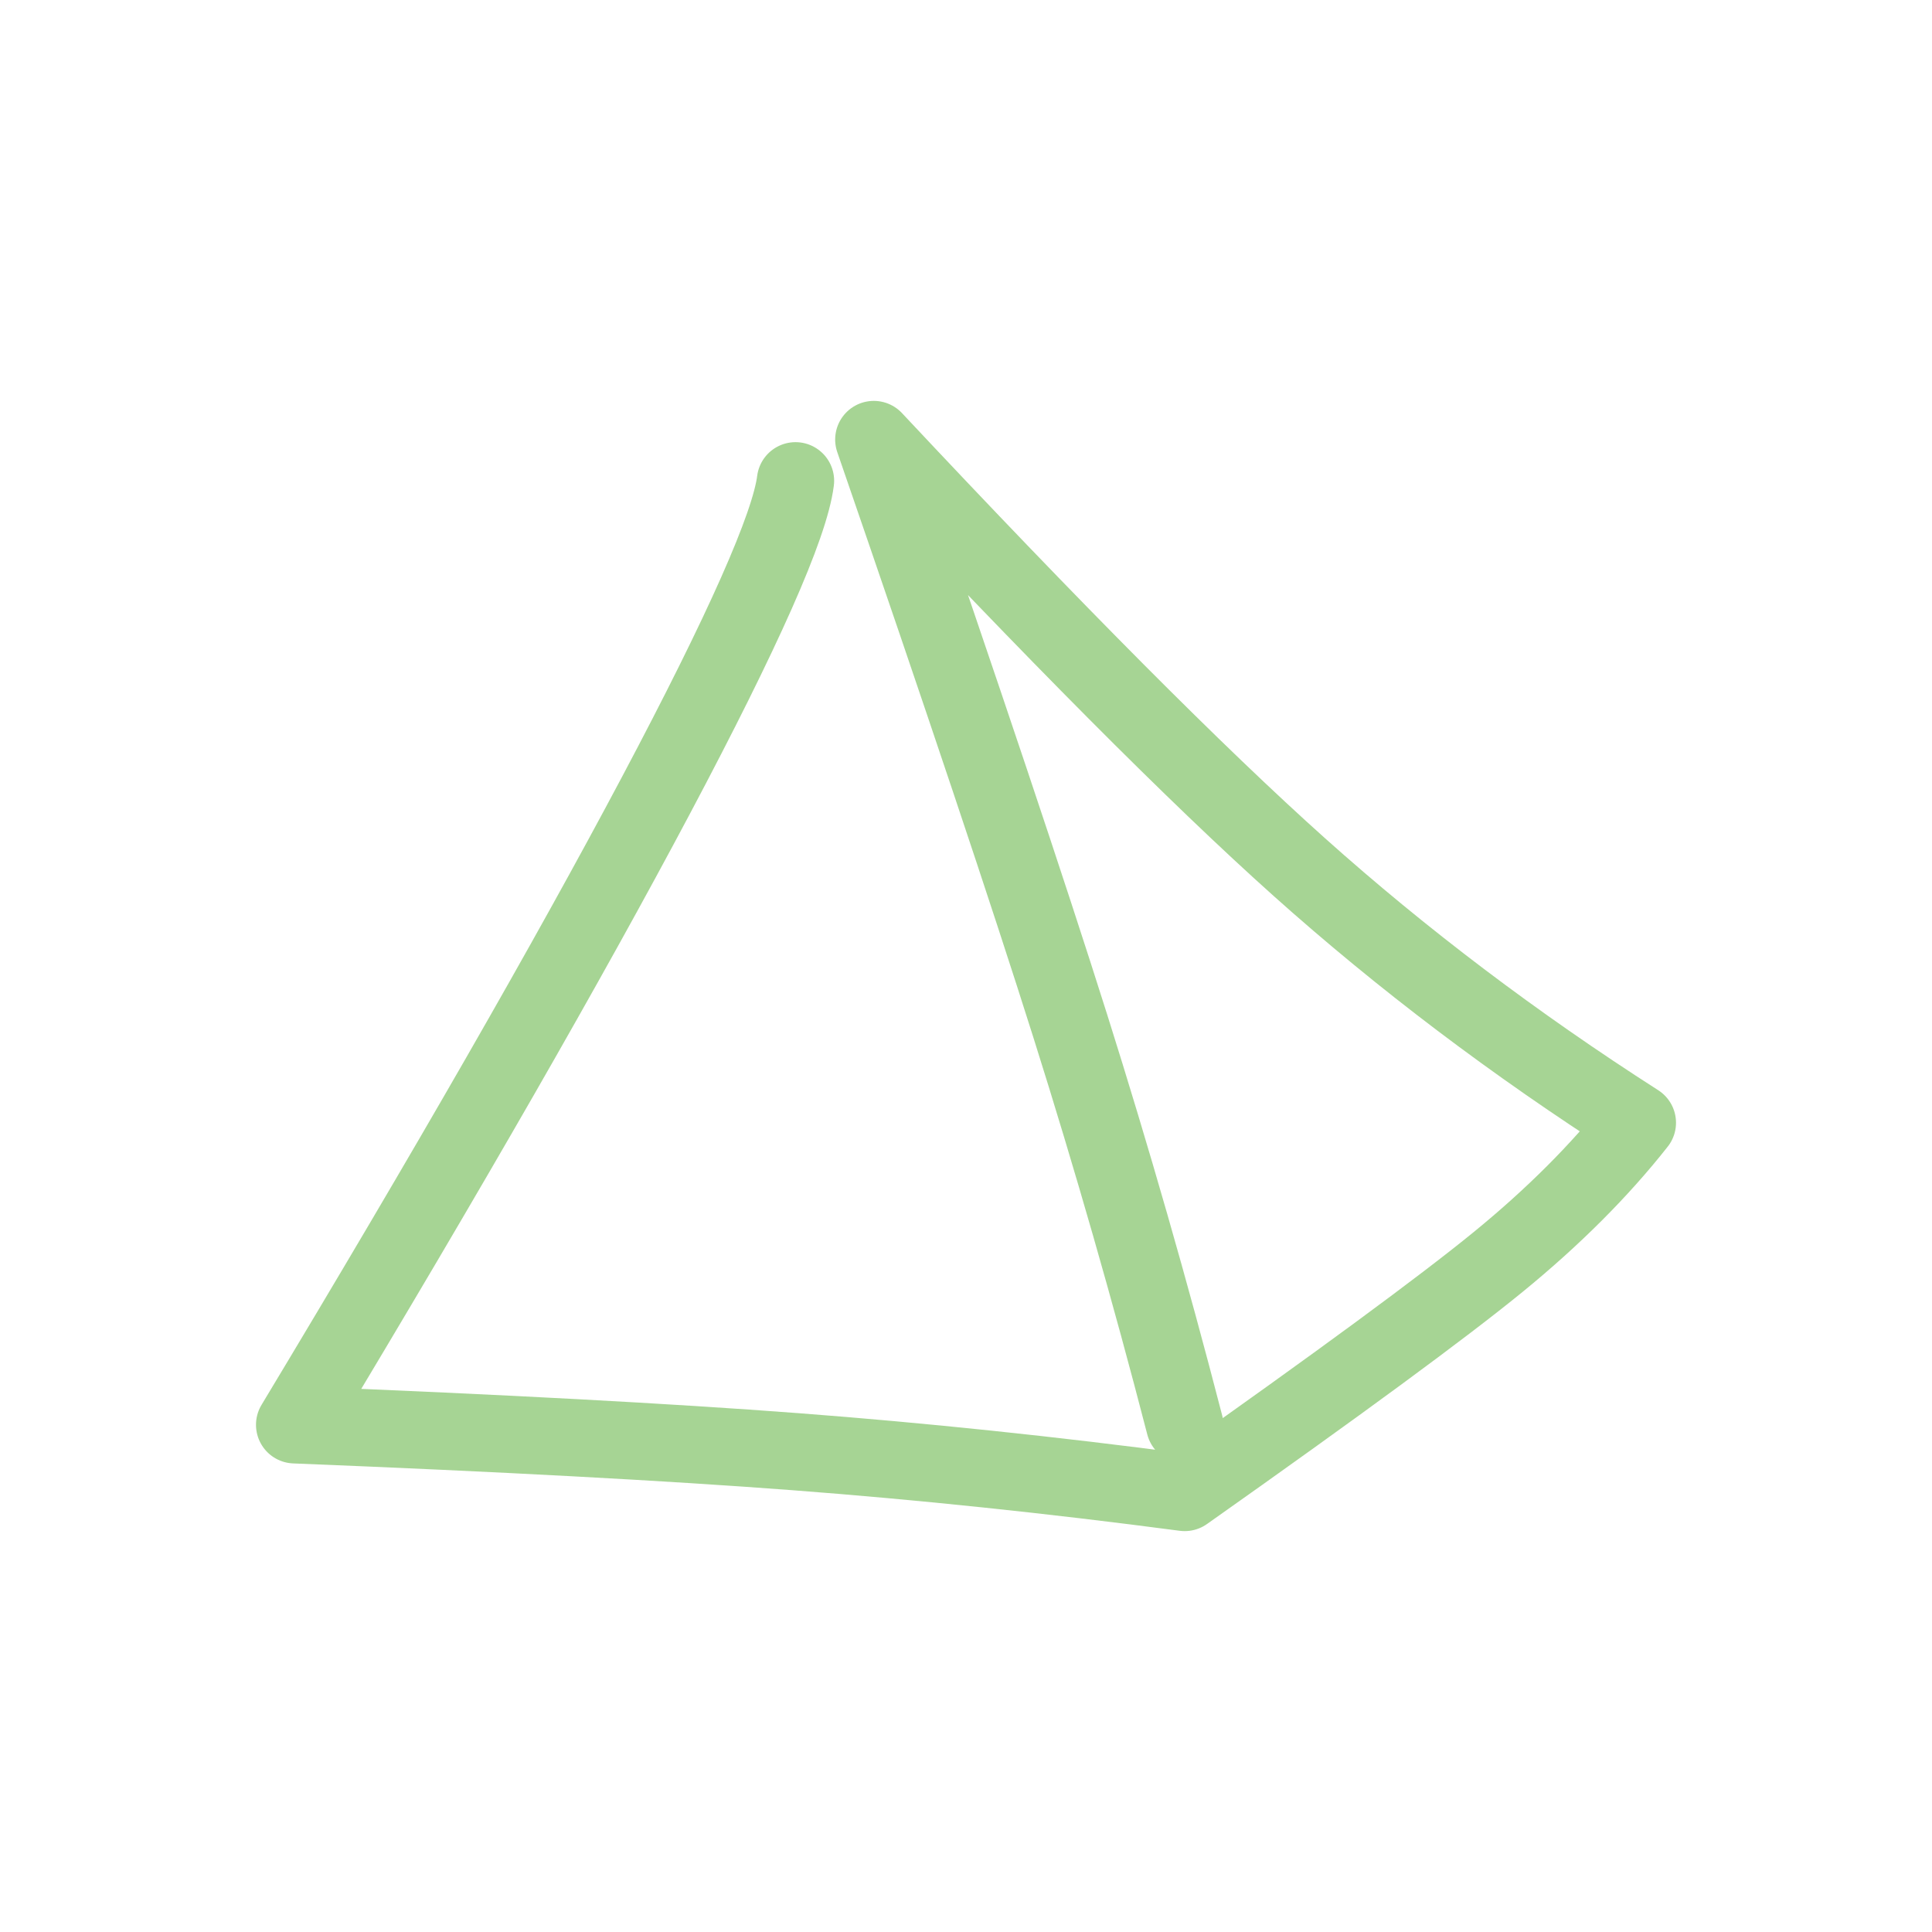 <!DOCTYPE svg PUBLIC "-//W3C//DTD SVG 1.1//EN" "http://www.w3.org/Graphics/SVG/1.1/DTD/svg11.dtd">
<!-- Uploaded to: SVG Repo, www.svgrepo.com, Transformed by: SVG Repo Mixer Tools -->
<svg width="800px" height="800px" viewBox="0 0 400 400" fill="none" xmlns="http://www.w3.org/2000/svg">
<g id="SVGRepo_bgCarrier" stroke-width="0"/>
<g id="SVGRepo_tracerCarrier" stroke-linecap="round" stroke-linejoin="round"/>
<g id="SVGRepo_iconCarrier"> <path d="M164.7 99.544C163.534 108.855 153.904 130.56 135.812 164.659C117.719 198.759 92.782 242.203 61 294.99C104.003 296.715 138.57 298.571 164.7 300.558C190.83 302.544 217.69 305.358 245.279 309C277.109 286.526 298.738 270.622 310.166 261.288C321.595 251.953 331.206 242.341 339 232.451C313.598 216.186 290.271 198.545 269.018 179.53C247.766 160.514 218.397 131.004 180.911 91C199.395 144.587 212.956 185.067 221.594 212.441C230.232 239.816 238.127 267.332 245.279 294.99" stroke="#9DD089" stroke-opacity="0.9" stroke-width="16" stroke-linecap="round" stroke-linejoin="round"/> </g>
</svg>
